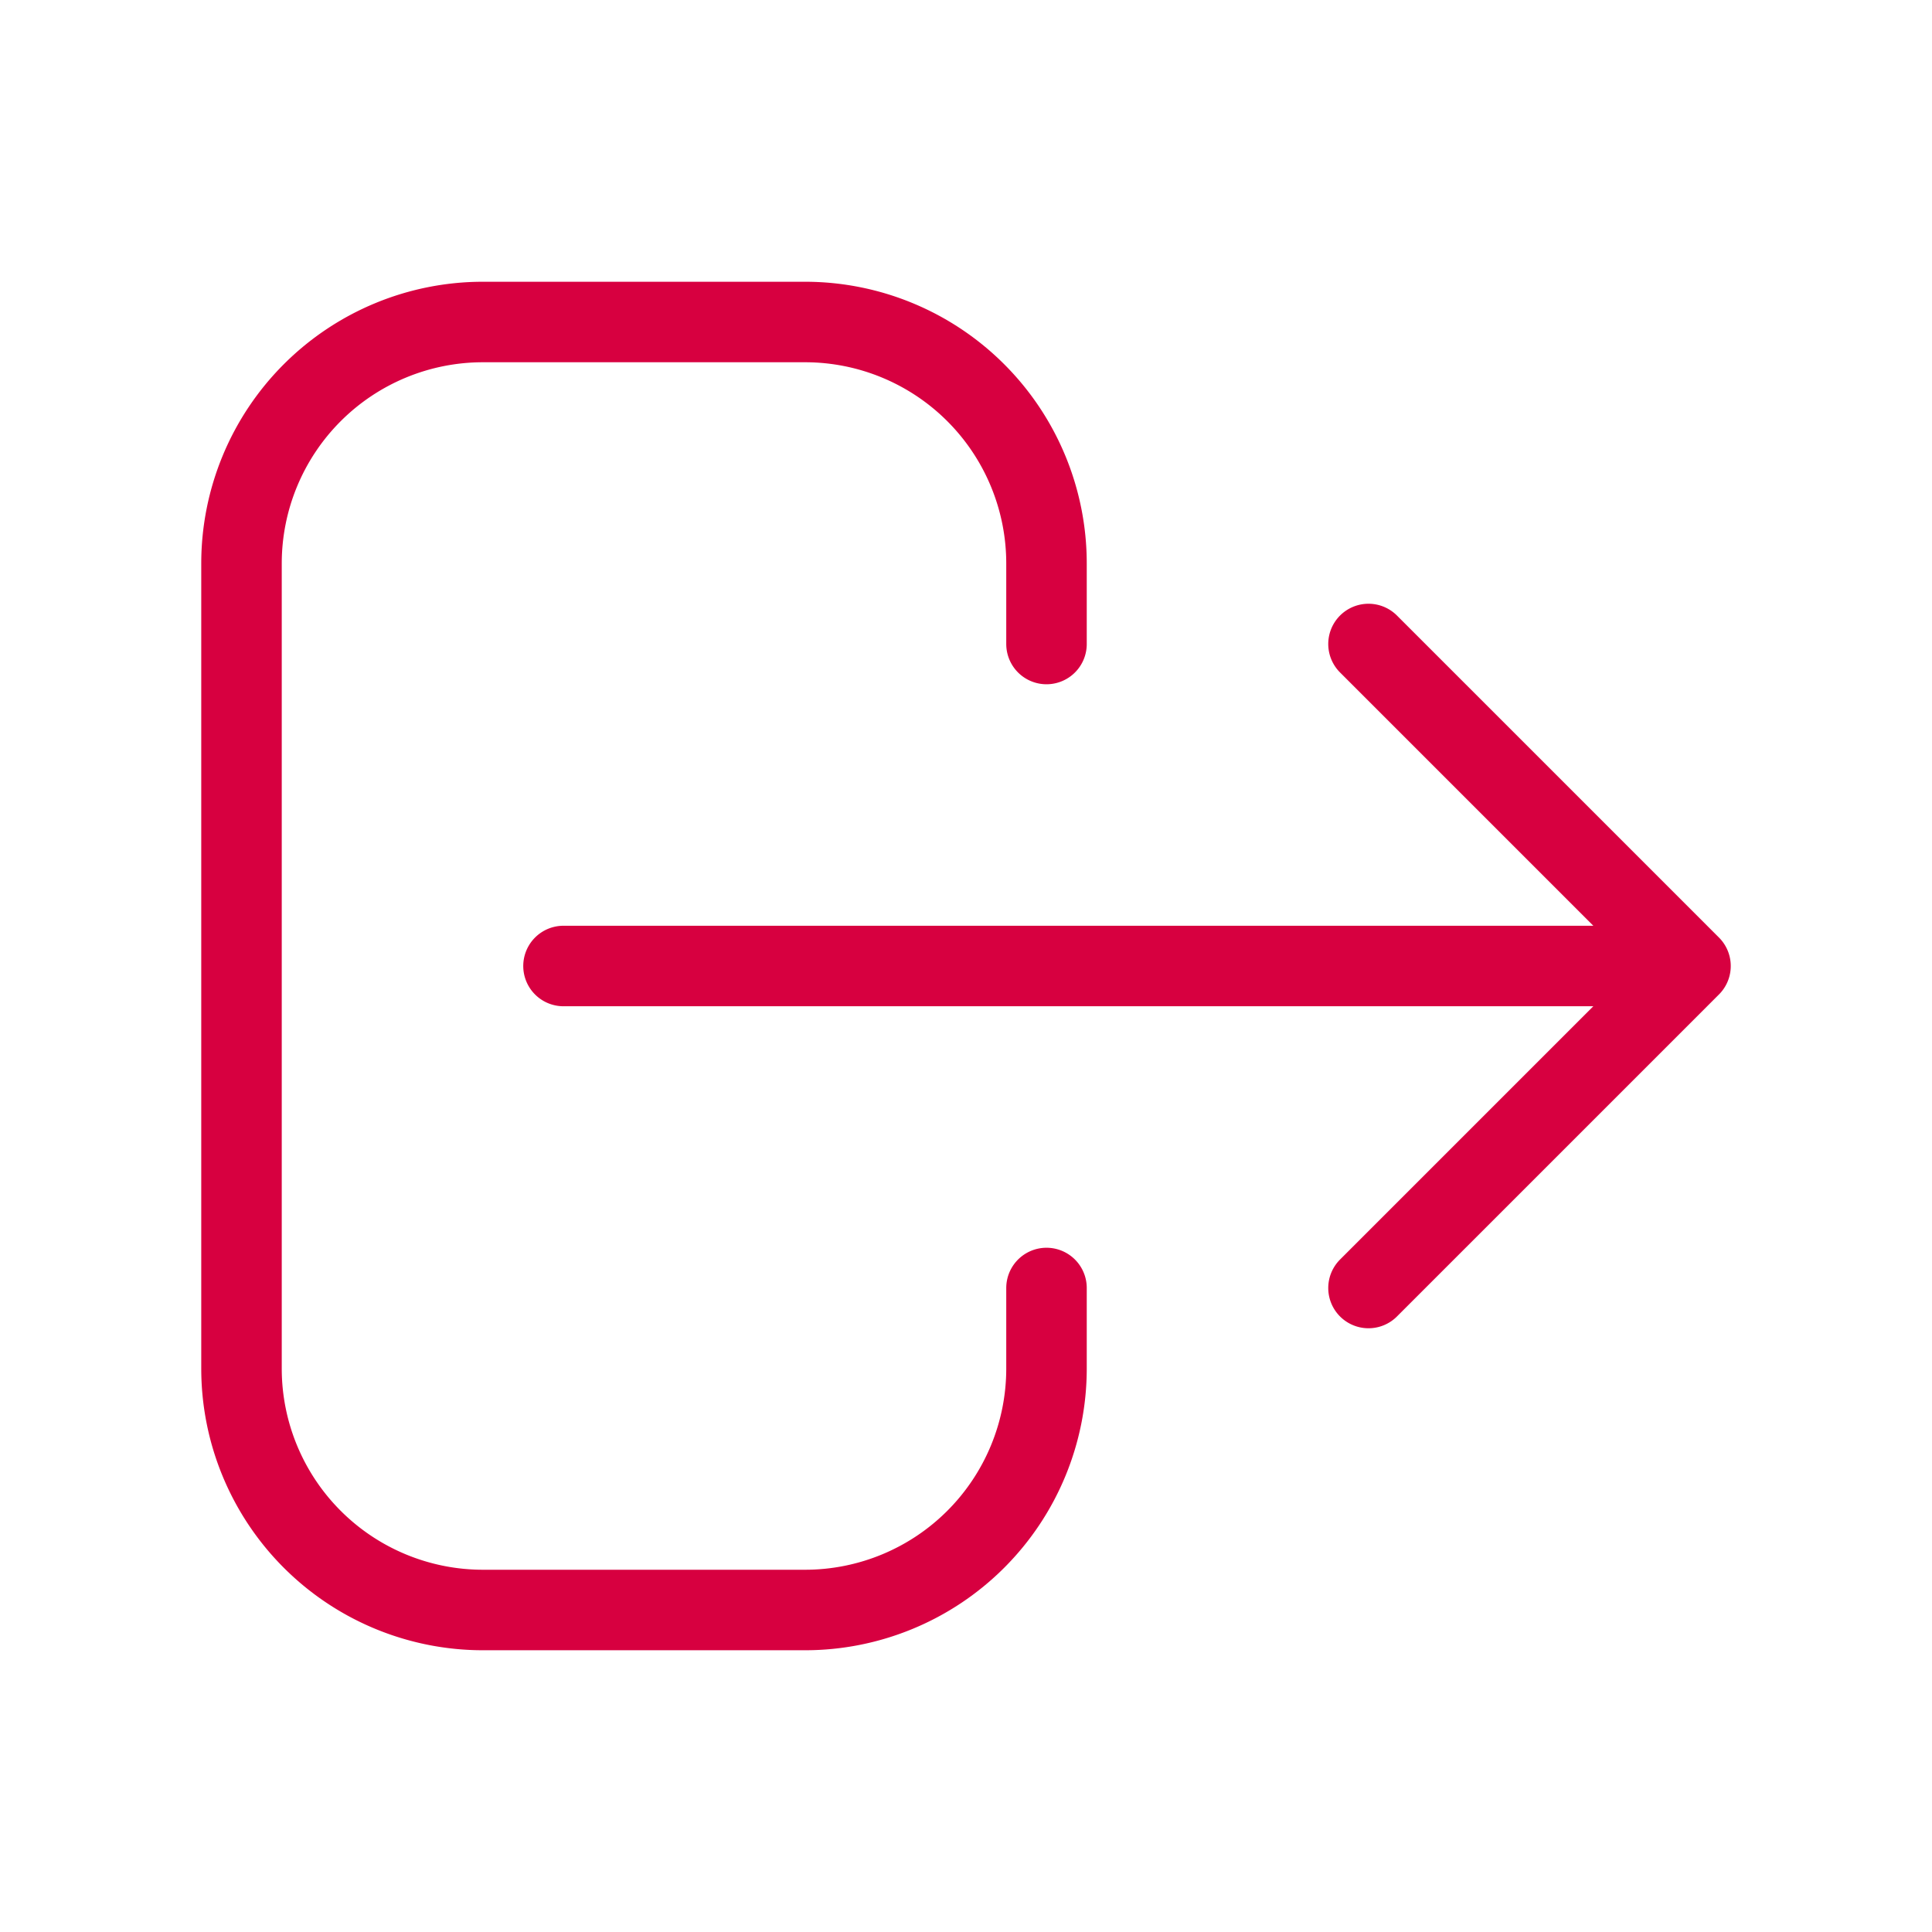 <svg xmlns="http://www.w3.org/2000/svg" width="16px" height="16px" viewBox="0 0 24 24"><path fill="none" stroke="#D70040" stroke-linecap="round" stroke-linejoin="round" stroke-width="1" d="m17 16l4-4m0 0l-4-4m4 4H7m6 4v1a3 3 0 0 1-3 3H6a3 3 0 0 1-3-3V7a3 3 0 0 1 3-3h4a3 3 0 0 1 3 3v1"/></svg>
